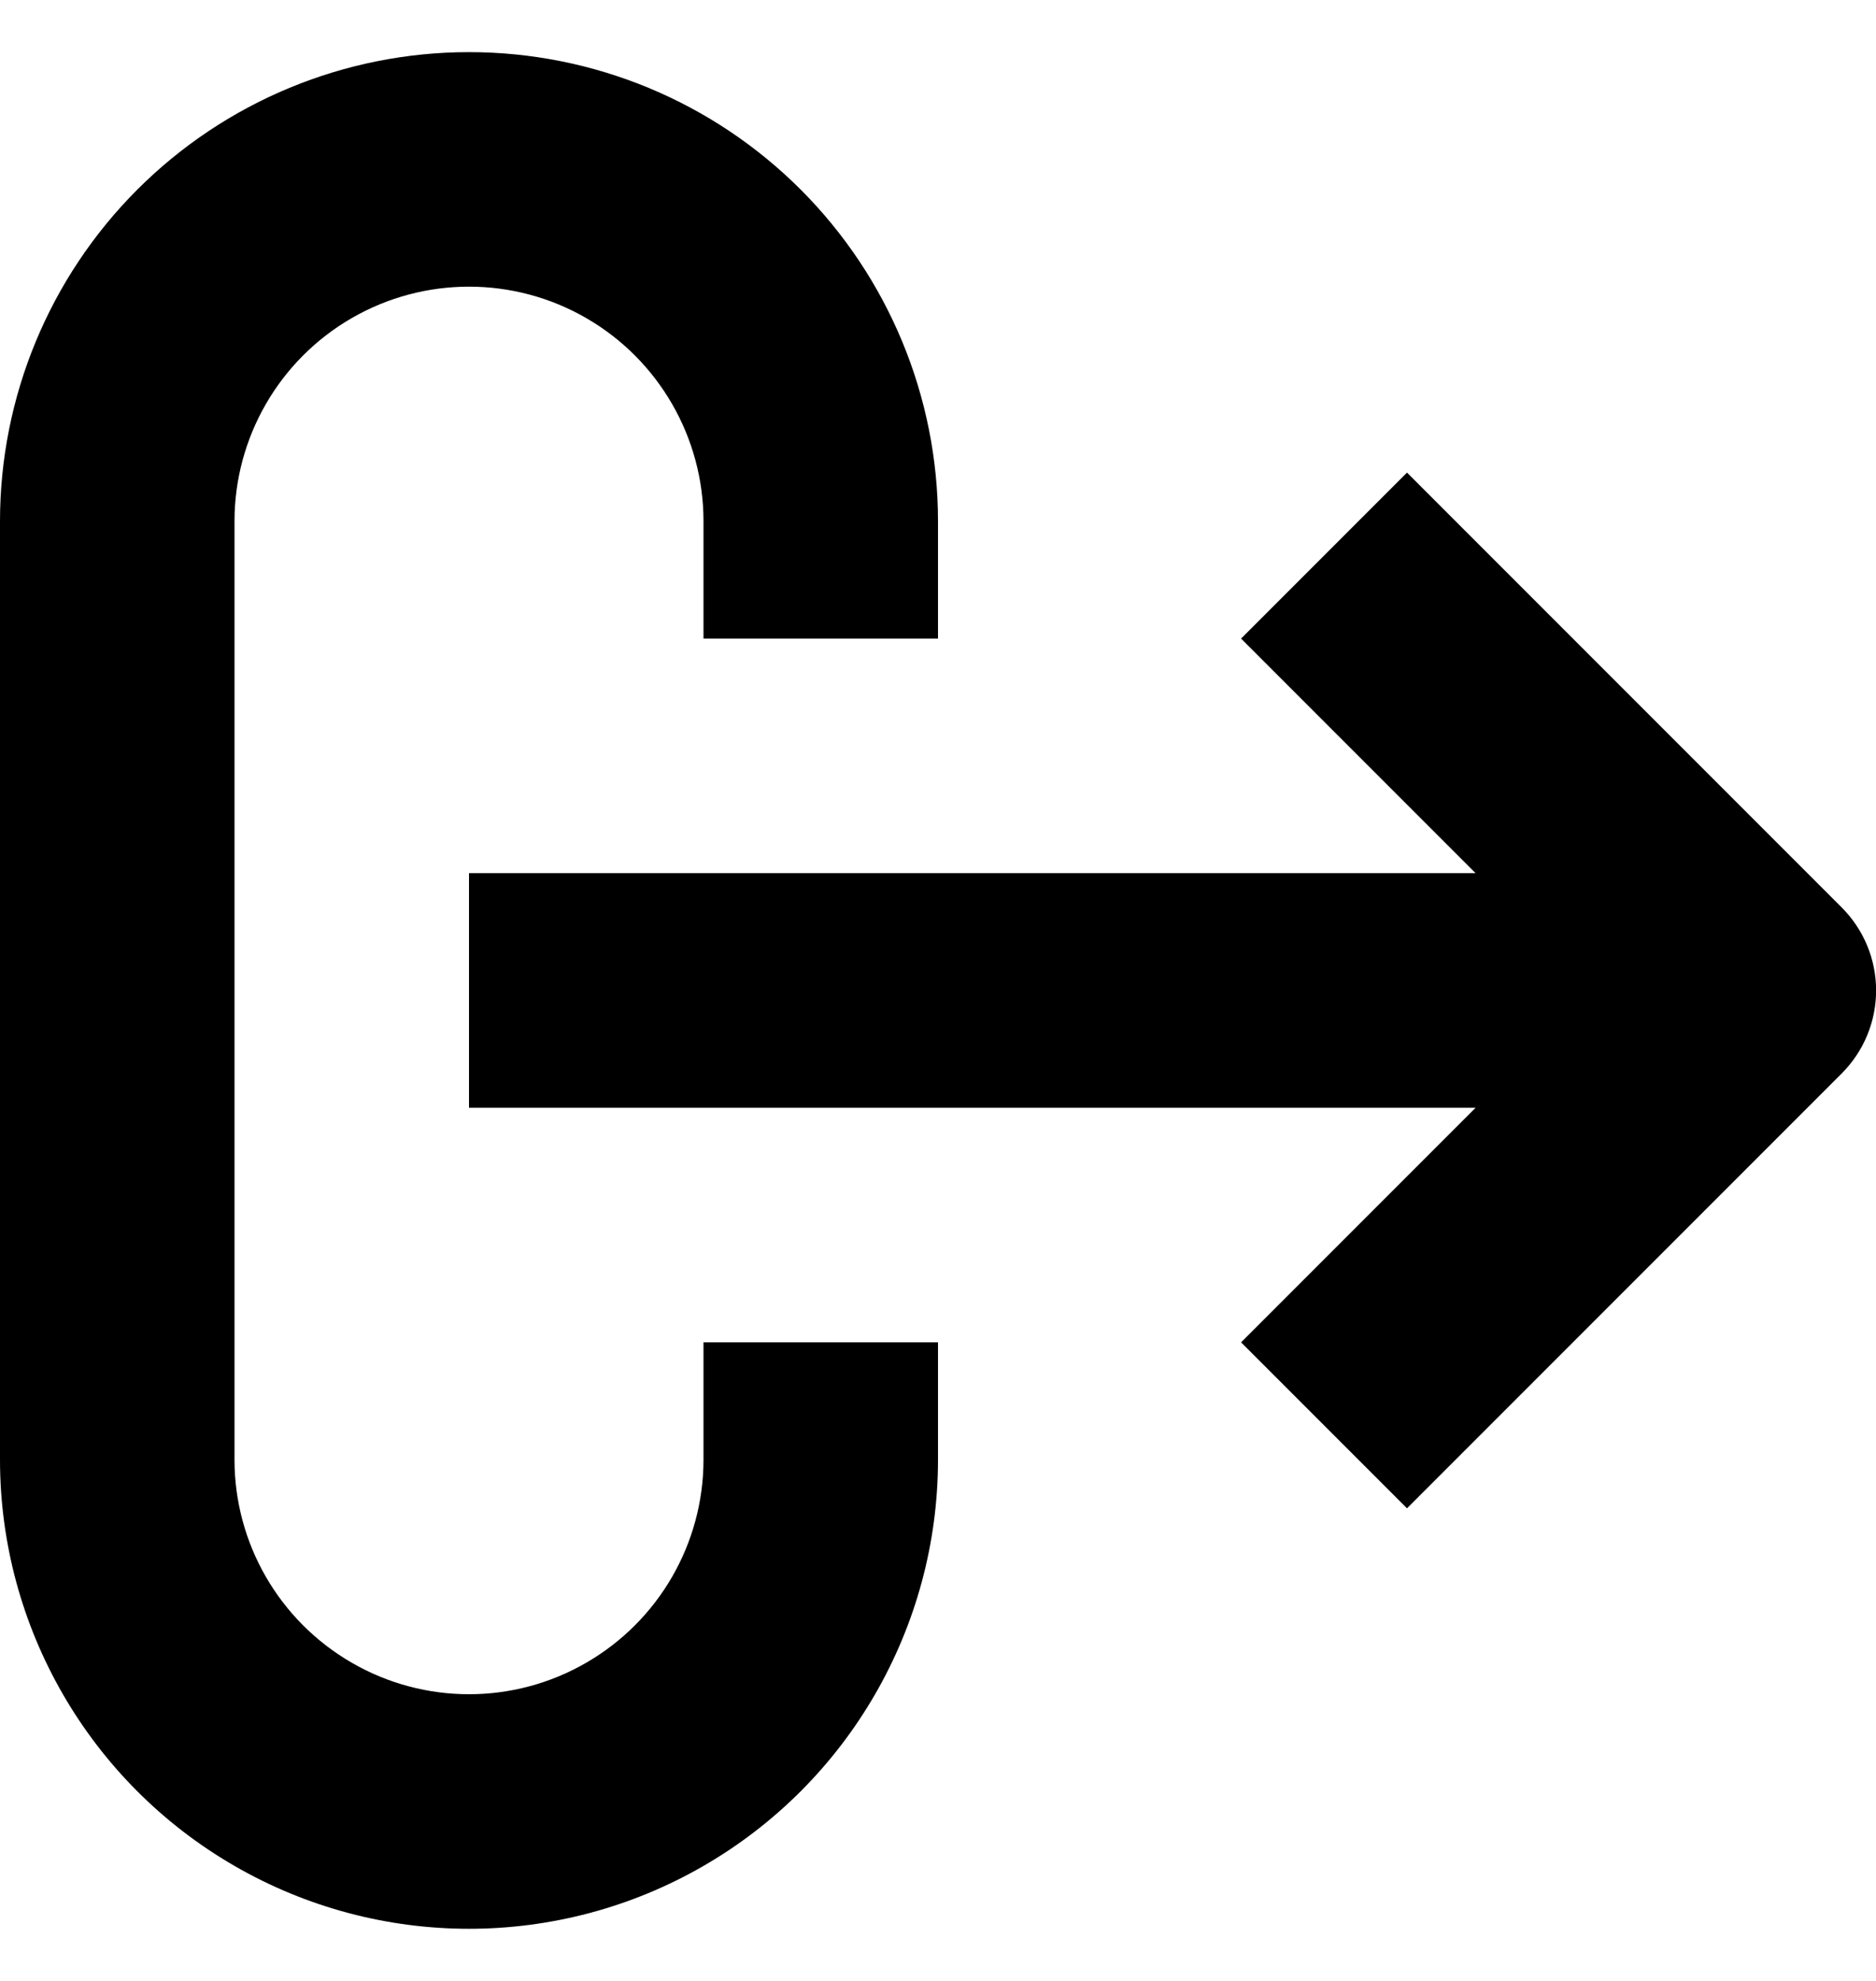 <svg width="18" height="19" viewBox="0 0 18 19" fill="none" xmlns="http://www.w3.org/2000/svg">
<path d="M4.5 0.5C5.694 0.5 6.838 0.974 7.682 1.818C8.526 2.662 9 3.807 9 5V6.125H6.75V5C6.75 4.196 6.321 3.453 5.625 3.051C4.929 2.649 4.071 2.649 3.375 3.051C2.679 3.453 2.25 4.196 2.25 5V14C2.25 14.804 2.679 15.546 3.375 15.948C4.071 16.351 4.929 16.351 5.625 15.948C6.321 15.546 6.75 14.804 6.75 14V12.875H9V14C9 15.607 8.142 17.093 6.75 17.897C5.358 18.701 3.642 18.701 2.25 17.897C0.858 17.093 -1.33514e-05 15.607 -1.33514e-05 14V5C-1.33514e-05 3.806 0.474 2.662 1.318 1.818C2.162 0.974 3.307 0.5 4.5 0.5H4.5Z" fill="black"/>
<path d="M4.5 8.375H14.158L11.908 6.125L13.5 4.533L17.671 8.704C17.882 8.915 18.001 9.201 18.001 9.5C18.001 9.799 17.882 10.085 17.671 10.296L13.5 14.467L11.908 12.875L14.158 10.625H4.5V8.375Z" fill="black"/>
</svg>
